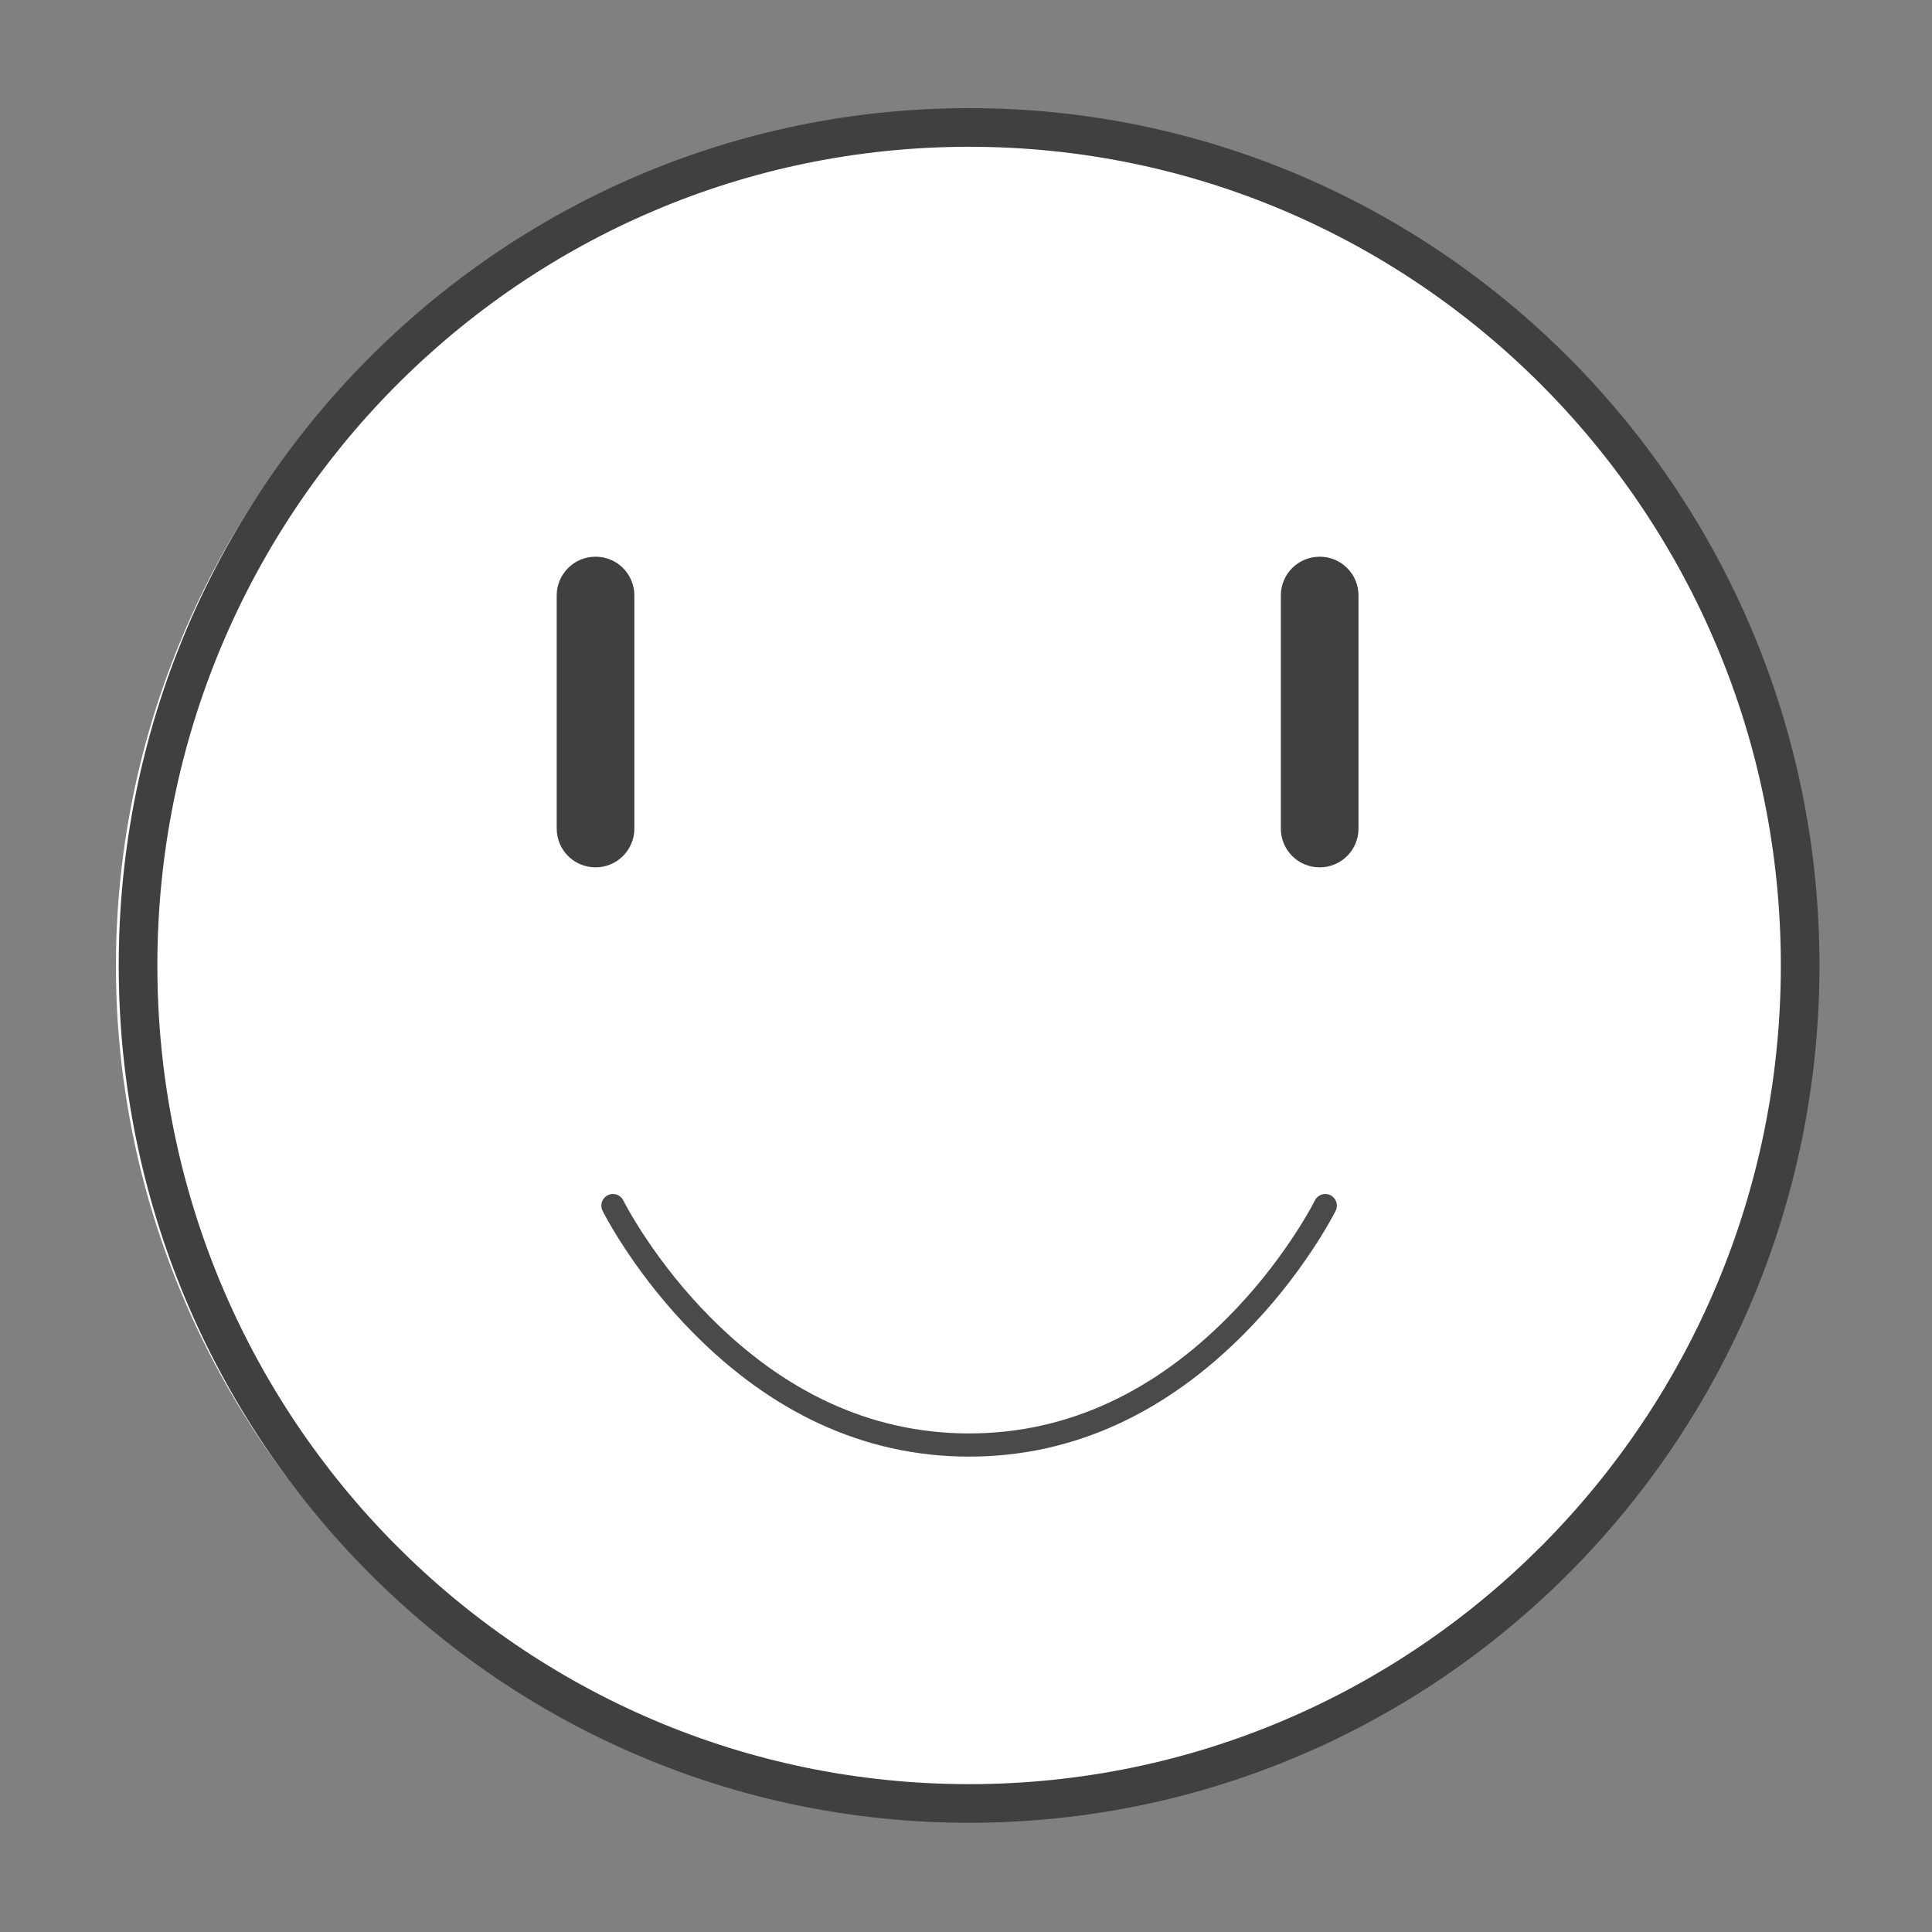 <?xml version="1.0" encoding="UTF-8"?>
<svg width="100px" height="100px" viewBox="0 0 100 100" version="1.1" xmlns="http://www.w3.org/2000/svg" xmlns:xlink="http://www.w3.org/1999/xlink">
    <rect x="0" y="0" width="100" height="100" fill="#808080" stroke="none"/>
    <!-- Generator: Sketch 46.2 (44496) - http://www.bohemiancoding.com/sketch -->
    <title>happy</title>
    <desc>Created with Sketch.</desc>
    <defs></defs>
    <g id="Page-1" stroke="none" stroke-width="1" fill="none" fill-rule="evenodd">
        <g id="happy">
            <circle id="Oval" fill="#FFFFFF" cx="50" cy="50" r="44"></circle>
            <path d="M92.176,49.972 C92.176,26.567 73.363,7.597 50.161,7.597 C26.958,7.597 8.145,26.567 8.145,49.972 C8.145,73.377 26.958,92.347 50.161,92.347 C73.363,92.347 92.176,73.377 92.176,49.972 Z M94.176,49.972 C94.176,74.478 74.472,94.347 50.161,94.347 C25.85,94.347 6.145,74.478 6.145,49.972 C6.145,25.466 25.85,5.597 50.161,5.597 C74.472,5.597 94.176,25.466 94.176,49.972 Z" id="Stroke-49" fill="#404041" fill-rule="nonzero"></path>
            <path d="M31.188,62.667 C31.241,62.774 31.342,62.965 31.491,63.229 C31.738,63.664 32.033,64.148 32.377,64.668 C33.358,66.152 34.534,67.634 35.908,69.02 C39.853,72.997 44.606,75.394 50.161,75.394 C55.716,75.394 60.468,72.997 64.413,69.02 C65.787,67.634 66.963,66.152 67.944,64.668 C68.288,64.148 68.583,63.664 68.83,63.229 C68.98,62.965 69.081,62.774 69.134,62.667 C69.281,62.371 69.159,62.011 68.863,61.863 C68.566,61.716 68.206,61.838 68.058,62.134 C68.015,62.222 67.924,62.393 67.786,62.638 C67.552,63.05 67.272,63.51 66.943,64.006 C66.004,65.428 64.876,66.849 63.561,68.175 C59.824,71.943 55.36,74.194 50.161,74.194 C44.962,74.194 40.497,71.943 36.76,68.175 C35.446,66.849 34.318,65.428 33.378,64.006 C33.05,63.51 32.769,63.05 32.535,62.638 C32.397,62.393 32.306,62.222 32.263,62.134 C32.116,61.838 31.756,61.716 31.459,61.863 C31.162,62.011 31.041,62.371 31.188,62.667 Z" id="Stroke-50" fill="#4A4A4A" fill-rule="nonzero"></path>
            <path d="M68.306,28.815 C69.42,28.815 70.316,29.711 70.316,30.825 L70.316,42.884 C70.316,43.997 69.42,44.894 68.306,44.894 C67.193,44.894 66.296,43.997 66.296,42.884 L66.296,30.825 C66.296,29.711 67.193,28.815 68.306,28.815 Z" id="Path-Copy-5" fill="#404041" fill-rule="nonzero"></path>
            <path d="M30.825,28.815 C31.938,28.815 32.835,29.711 32.835,30.825 L32.835,42.884 C32.835,43.997 31.938,44.894 30.825,44.894 C29.711,44.894 28.815,43.997 28.815,42.884 L28.815,30.825 C28.815,29.711 29.711,28.815 30.825,28.815 Z" id="Path-Copy-6" fill="#404041" fill-rule="nonzero"></path>
        </g>
    </g>
</svg>